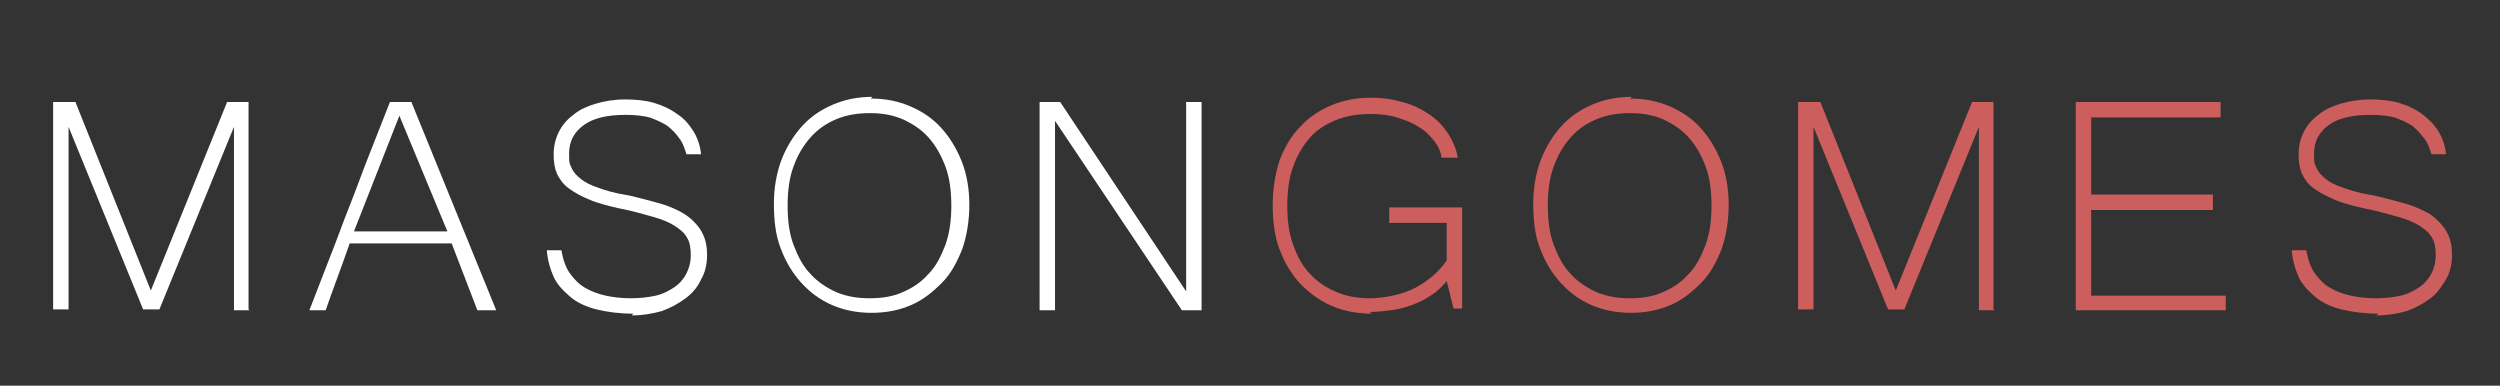 <?xml version="1.0" encoding="UTF-8"?>
<svg xmlns="http://www.w3.org/2000/svg" version="1.1" viewBox="0 0 291.7 45">
  <rect x="0" y="0" width="291.7" height="45" fill="#333333" stroke="none"/>
  <defs>
    <style>
      .cls-1 {
        fill: #cc5e5e;
      }

      .cls-2 {
        fill: #fff;
      }
    </style>
  </defs>
  <!-- Generator: Adobe Illustrator 28.7.1, SVG Export Plug-In . SVG Version: 1.2.0 Build 142)  -->
  <g>
    <g id="Layer_1">
      <g>
        <path class="cls-2" d="M29.1,36.2h-1.8V14.8l-8.7,21.3h-1.9L8,14.8v21.3h-1.8V11.9h2.6l8.8,22,8.9-22h2.5v24.2Z"/>
        <path class="cls-2" d="M57.8,36.2h-2.1l-3-7.8h-11.9c-.4,1.2-.9,2.5-1.4,3.9-.5,1.4-1,2.7-1.4,3.9h-1.9c.8-2.1,1.6-4.1,2.4-6.2.8-2,1.5-4,2.3-6,.8-2,1.5-4,2.3-6,.8-2,1.6-4.1,2.4-6.1h2.5l9.9,24.3ZM52.2,27l-5.6-13.5-5.3,13.5h11Z"/>
        <path class="cls-2" d="M73.9,36.6c-1.6,0-3.1-.2-4.3-.5-1.2-.3-2.3-.8-3.1-1.5s-1.5-1.4-1.9-2.3c-.4-.9-.7-1.9-.8-3.1h1.7c.2,1.1.5,2,1,2.7s1.1,1.3,1.8,1.7c.7.4,1.5.7,2.4.9.9.2,1.9.3,2.9.3s2-.1,2.9-.3c.9-.2,1.6-.6,2.2-1,.6-.4,1.1-1,1.4-1.6.3-.6.5-1.3.5-2.1s-.1-1.5-.4-2c-.3-.6-.8-1-1.4-1.4s-1.5-.8-2.6-1.1c-1.1-.3-2.4-.7-4-1-1.3-.3-2.5-.6-3.4-1-1-.4-1.7-.8-2.4-1.3s-1.1-1.1-1.4-1.7c-.3-.7-.4-1.4-.4-2.3s.2-1.8.6-2.6,1-1.5,1.7-2c.7-.6,1.6-1,2.6-1.3s2.2-.5,3.4-.5,2.4.1,3.4.4c1,.3,1.9.7,2.7,1.3.8.5,1.4,1.2,1.9,2s.8,1.7.9,2.7h-1.7c-.2-.6-.4-1.3-.8-1.8-.4-.6-.8-1-1.4-1.5-.6-.4-1.3-.7-2.1-1-.8-.2-1.7-.3-2.8-.3-2.2,0-3.8.4-4.9,1.2-1.1.8-1.7,1.9-1.7,3.3s.1,1.2.3,1.7c.2.5.6.9,1.1,1.3.5.4,1.1.7,2,1,.8.3,1.8.6,3,.8.7.1,1.4.3,2.2.5.8.2,1.5.4,2.2.6s1.4.5,2,.8c.6.3,1.2.7,1.7,1.2s.9,1,1.2,1.7c.3.7.4,1.4.4,2.3s-.2,2-.7,2.8c-.4.9-1,1.6-1.8,2.2-.8.6-1.7,1.1-2.8,1.5-1.1.3-2.2.5-3.5.5Z"/>
        <path class="cls-2" d="M101.6,11.5c1.7,0,3.2.3,4.6.9,1.4.6,2.6,1.4,3.6,2.5s1.8,2.4,2.4,3.9c.6,1.5.9,3.2.9,5.1s-.3,3.6-.8,5.1c-.6,1.5-1.3,2.9-2.4,4s-2.2,2-3.6,2.6-2.9.9-4.6.9-3.2-.3-4.6-.9c-1.4-.6-2.6-1.5-3.6-2.6-1-1.1-1.8-2.4-2.4-4-.6-1.5-.8-3.3-.8-5.2s.3-3.6.9-5.2c.6-1.5,1.4-2.8,2.4-3.9,1-1.1,2.2-1.9,3.6-2.5,1.4-.6,2.9-.9,4.6-.9ZM101.5,34.8c1.4,0,2.7-.2,3.8-.7,1.2-.5,2.2-1.2,3-2.1.9-.9,1.5-2.1,2-3.4.5-1.4.7-2.9.7-4.6s-.2-3.3-.7-4.6c-.5-1.3-1.1-2.4-2-3.4-.8-.9-1.9-1.6-3-2.1-1.2-.5-2.4-.7-3.8-.7s-2.7.2-3.9.7c-1.2.5-2.2,1.2-3,2.1s-1.5,2-2,3.4c-.5,1.3-.7,2.9-.7,4.6s.2,3.3.7,4.6,1.1,2.5,2,3.4c.8.9,1.9,1.6,3,2.1,1.2.5,2.5.7,3.8.7Z"/>
        <path class="cls-2" d="M140.2,36.2h-2.3l-14.8-22.1v22.1h-1.8V11.9h2.4l14.7,22.1V11.9h1.8v24.2Z"/>
        <path class="cls-1" d="M160.1,36.6c-1.7,0-3.3-.3-4.7-.9-1.4-.6-2.6-1.5-3.7-2.6-1-1.1-1.8-2.4-2.4-4s-.8-3.3-.8-5.2.3-3.6.8-5.2c.6-1.5,1.3-2.8,2.4-3.9,1-1.1,2.2-1.9,3.6-2.5,1.4-.6,3-.9,4.6-.9s2.6.2,3.7.5c1.2.3,2.2.8,3.1,1.4s1.6,1.3,2.2,2.2c.6.9,1,1.8,1.2,2.9h-1.9c-.1-.7-.4-1.4-.9-2-.5-.6-1-1.2-1.8-1.6-.7-.5-1.6-.8-2.5-1.1-1-.3-2-.4-3.2-.4s-2.7.2-3.9.7c-1.2.5-2.2,1.1-3,2s-1.5,2-2,3.4c-.5,1.3-.7,2.9-.7,4.6s.2,3.3.7,4.6c.5,1.4,1.1,2.5,2,3.4.8.9,1.9,1.6,3.1,2.1,1.2.5,2.5.7,3.9.7s3.7-.4,5.2-1.2c1.5-.8,2.7-1.8,3.7-3.2v-4.4h-6.7v-1.8h8.5v11.8h-1l-.8-3.2c-.6.7-1.2,1.3-1.9,1.7-.7.5-1.4.8-2.2,1.1-.8.3-1.6.5-2.4.6-.8.1-1.7.2-2.5.2Z"/>
        <path class="cls-1" d="M190.2,11.5c1.7,0,3.2.3,4.6.9,1.4.6,2.6,1.4,3.6,2.5s1.8,2.4,2.4,3.9c.6,1.5.9,3.2.9,5.1s-.3,3.6-.8,5.1c-.6,1.5-1.3,2.9-2.4,4s-2.2,2-3.6,2.6-2.9.9-4.6.9-3.2-.3-4.6-.9c-1.4-.6-2.6-1.5-3.6-2.6-1-1.1-1.8-2.4-2.4-4-.6-1.5-.8-3.3-.8-5.2s.3-3.6.9-5.2c.6-1.5,1.4-2.8,2.4-3.9,1-1.1,2.2-1.9,3.6-2.5,1.4-.6,2.9-.9,4.6-.9ZM190.2,34.8c1.4,0,2.7-.2,3.8-.7,1.2-.5,2.2-1.2,3-2.1.9-.9,1.5-2.1,2-3.4.5-1.4.7-2.9.7-4.6s-.2-3.3-.7-4.6c-.5-1.3-1.1-2.4-2-3.4-.8-.9-1.9-1.6-3-2.1-1.2-.5-2.4-.7-3.8-.7s-2.7.2-3.9.7c-1.2.5-2.2,1.2-3,2.1s-1.5,2-2,3.4c-.5,1.3-.7,2.9-.7,4.6s.2,3.3.7,4.6,1.1,2.5,2,3.4c.8.9,1.9,1.6,3,2.1,1.2.5,2.5.7,3.8.7Z"/>
        <path class="cls-1" d="M232.7,36.2h-1.8V14.8l-8.7,21.3h-1.9l-8.7-21.3v21.3h-1.8V11.9h2.6l8.8,22,8.9-22h2.5v24.2Z"/>
        <path class="cls-1" d="M259.7,36.2h-17.5V11.9h16.9v1.8h-15.1v9h14.2v1.8h-14.2v10h15.7v1.8Z"/>
        <path class="cls-1" d="M277.5,36.6c-1.6,0-3.1-.2-4.3-.5-1.2-.3-2.3-.8-3.1-1.5s-1.5-1.4-1.9-2.3c-.4-.9-.7-1.9-.8-3.1h1.7c.2,1.1.5,2,1,2.7.5.7,1.1,1.3,1.8,1.7.7.4,1.5.7,2.4.9.9.2,1.9.3,2.9.3s2-.1,2.9-.3c.9-.2,1.6-.6,2.2-1,.6-.4,1.1-1,1.4-1.6s.5-1.3.5-2.1-.1-1.5-.4-2c-.3-.6-.8-1-1.4-1.4s-1.5-.8-2.6-1.1c-1.1-.3-2.4-.7-4-1-1.3-.3-2.5-.6-3.4-1s-1.7-.8-2.4-1.3-1.1-1.1-1.4-1.7c-.3-.7-.4-1.4-.4-2.3s.2-1.8.6-2.6,1-1.5,1.7-2c.7-.6,1.6-1,2.6-1.3,1-.3,2.2-.5,3.4-.5s2.4.1,3.4.4,1.9.7,2.7,1.3,1.4,1.2,1.9,2c.5.8.8,1.7.9,2.7h-1.7c-.2-.6-.4-1.3-.8-1.8s-.8-1-1.4-1.5c-.6-.4-1.3-.7-2.1-1-.8-.2-1.7-.3-2.8-.3-2.2,0-3.8.4-4.9,1.2-1.1.8-1.7,1.9-1.7,3.3s.1,1.2.3,1.7c.2.5.6.9,1.1,1.3.5.4,1.1.7,2,1,.8.3,1.8.6,3,.8.7.1,1.4.3,2.2.5.8.2,1.5.4,2.2.6.7.2,1.4.5,2,.8.7.3,1.2.7,1.7,1.2.5.5.9,1,1.2,1.7.3.7.4,1.4.4,2.3s-.2,2-.7,2.8-1,1.6-1.8,2.2c-.8.6-1.7,1.1-2.8,1.5-1.1.3-2.2.5-3.5.5Z"/>
      </g>
    </g>
  </g>
</svg>